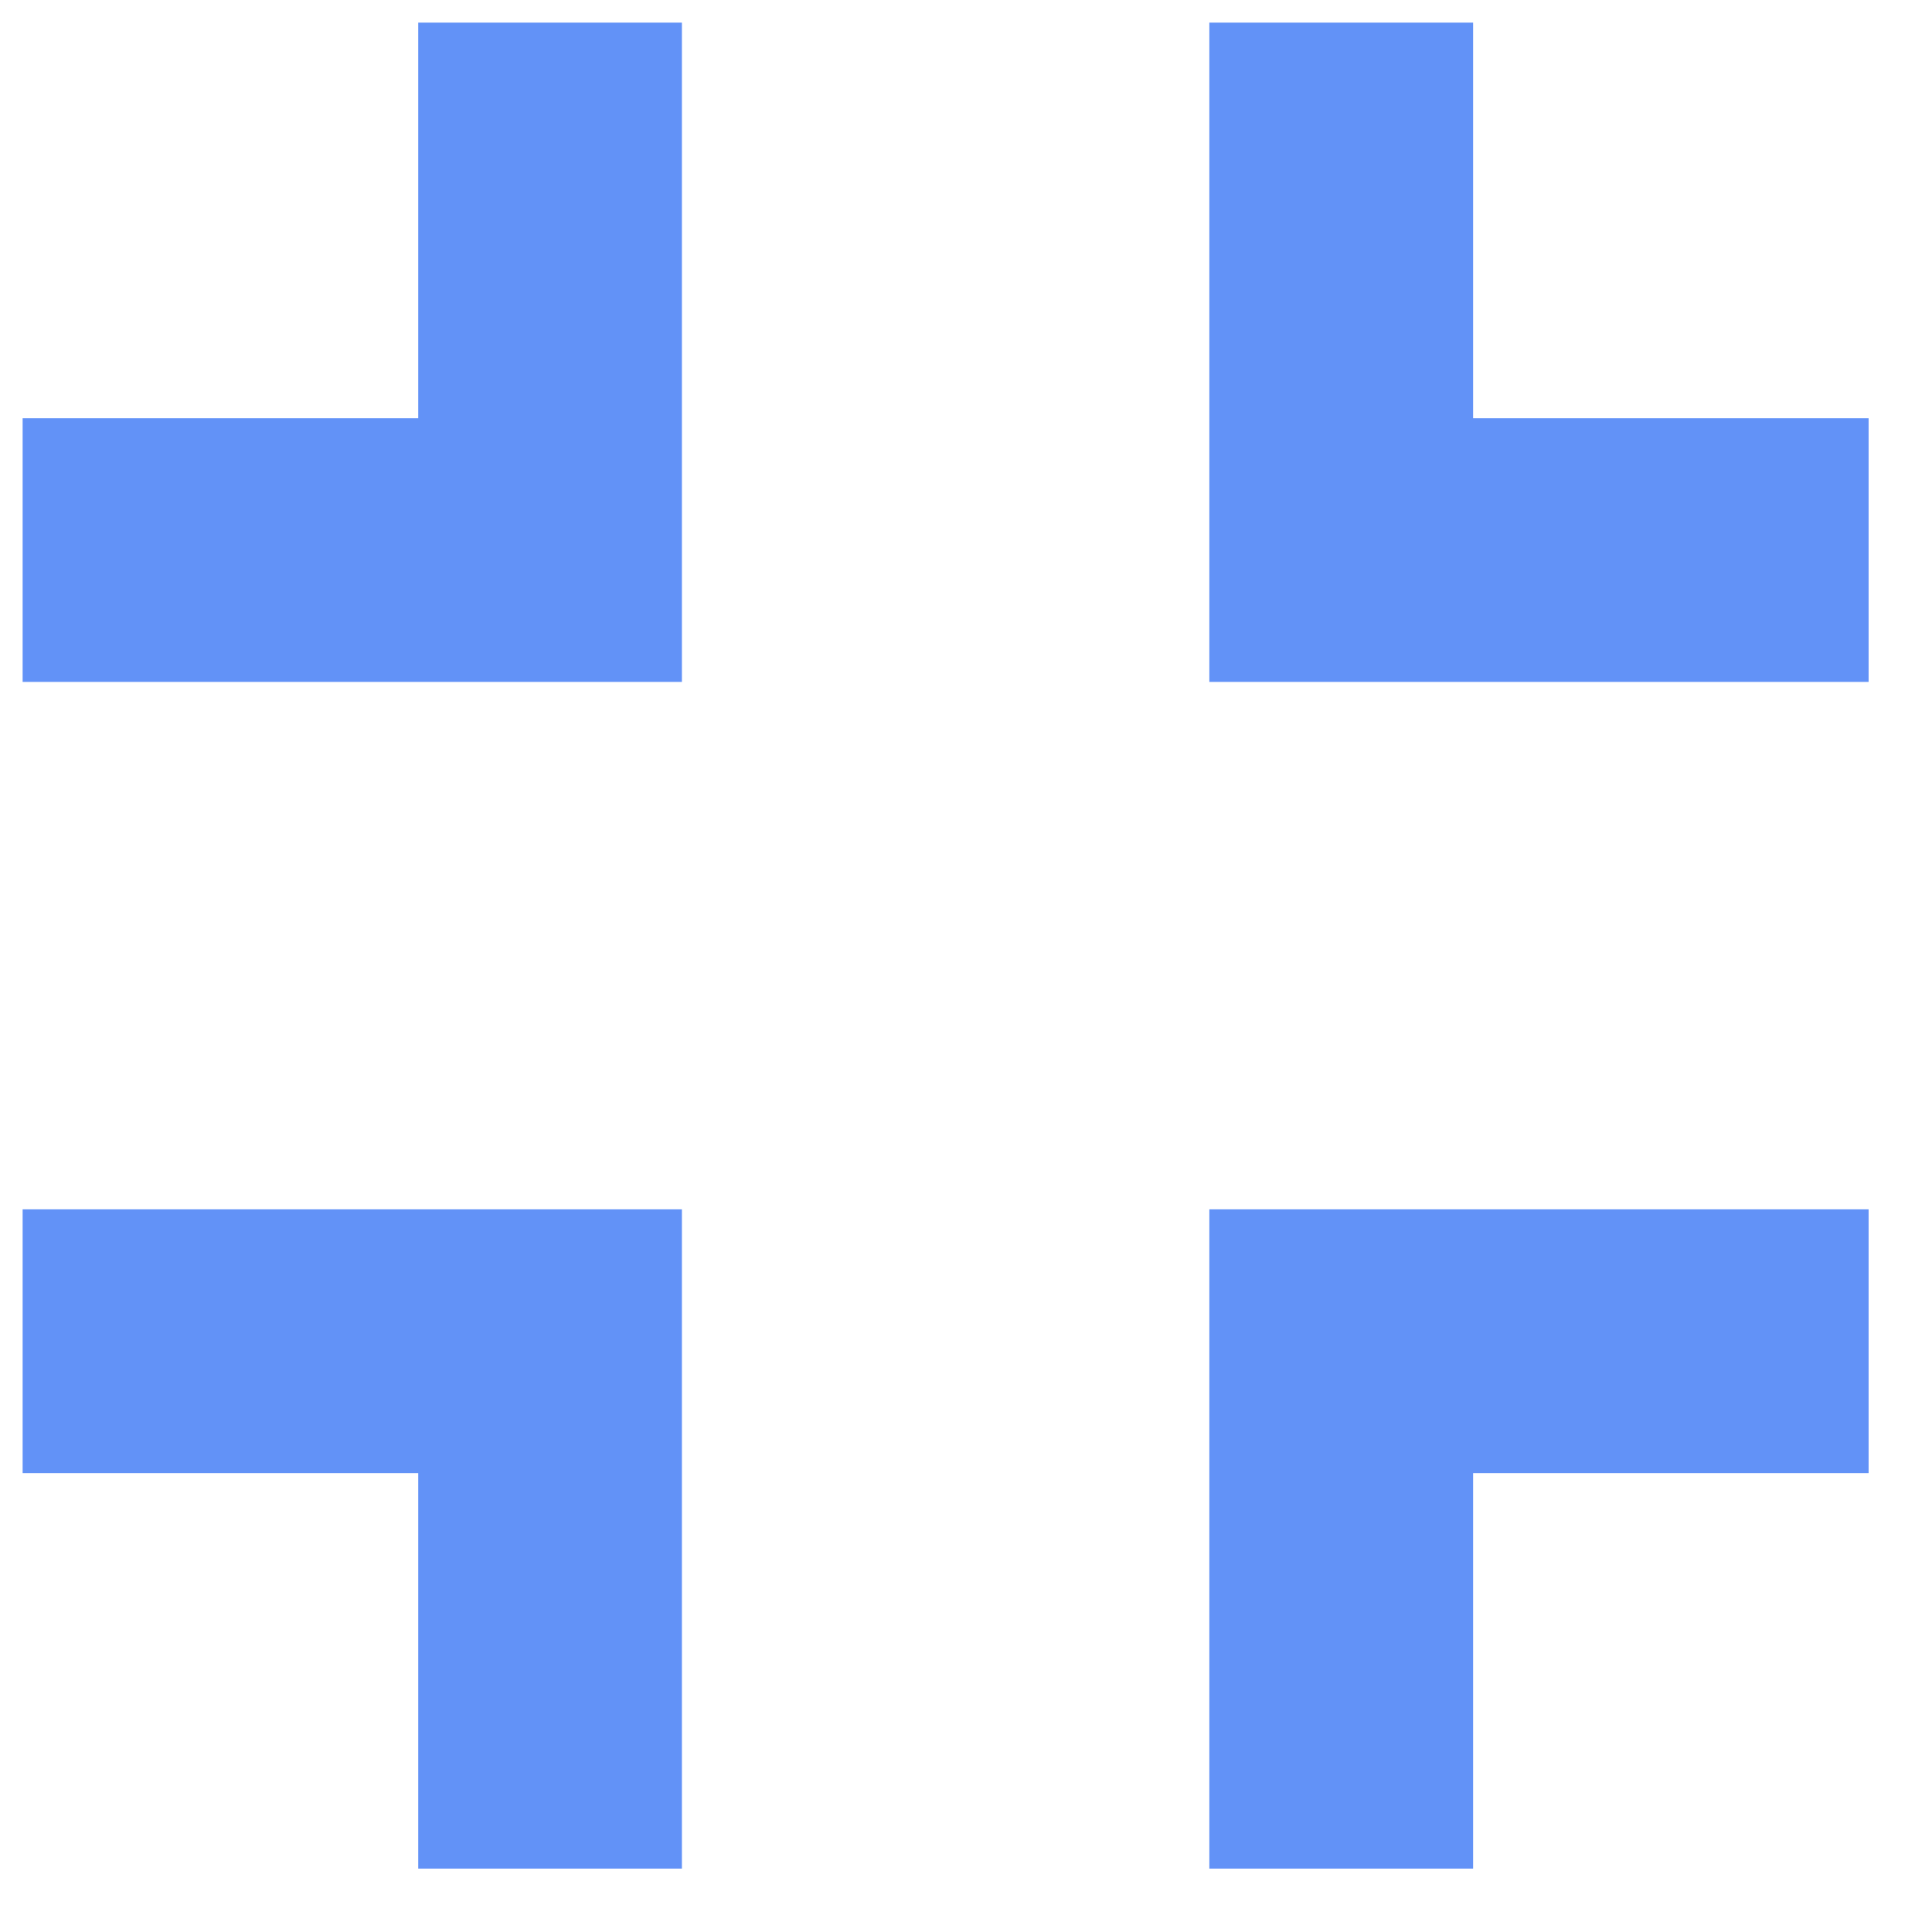 <?xml version="1.0" encoding="UTF-8"?>
<svg width="21px" height="21px" viewBox="0 0 21 21" version="1.1" xmlns="http://www.w3.org/2000/svg" xmlns:xlink="http://www.w3.org/1999/xlink">
    <!-- Generator: Sketch 52.5 (67469) - http://www.bohemiancoding.com/sketch -->
    <title>baseline-fullscreen_exit-24px</title>
    <desc>Created with Sketch.</desc>
    <g id="Page-1" stroke="none" stroke-width="1" fill="none" fill-rule="evenodd">
        <g id="NewVisuals-1700x1080-(In-between)" transform="translate(-1485, -1405)">
            <g id="Group-19" transform="translate(1158, 1375)">
                <g id="baseline-fullscreen_exit-24px" transform="translate(320, 23)">
                    <polygon id="Path" points="0 0 34 0 34 34 0 34"></polygon>
                    <path d="M7.246,23.012 L11.546,23.012 L11.546,27.311 L14.412,27.311 L14.412,20.145 L7.246,20.145 L7.246,23.012 Z M11.546,11.546 L7.246,11.546 L7.246,14.412 L14.412,14.412 L14.412,7.246 L11.546,7.246 L11.546,11.546 Z M20.145,27.311 L23.012,27.311 L23.012,23.012 L27.311,23.012 L27.311,20.145 L20.145,20.145 L20.145,27.311 Z M23.012,11.546 L23.012,7.246 L20.145,7.246 L20.145,14.412 L27.311,14.412 L27.311,11.546 L23.012,11.546 Z" id="Shape" fill="#6292f7" fill-rule="nonzero"></path>
                </g>
            </g>
        </g>
    </g>
</svg>